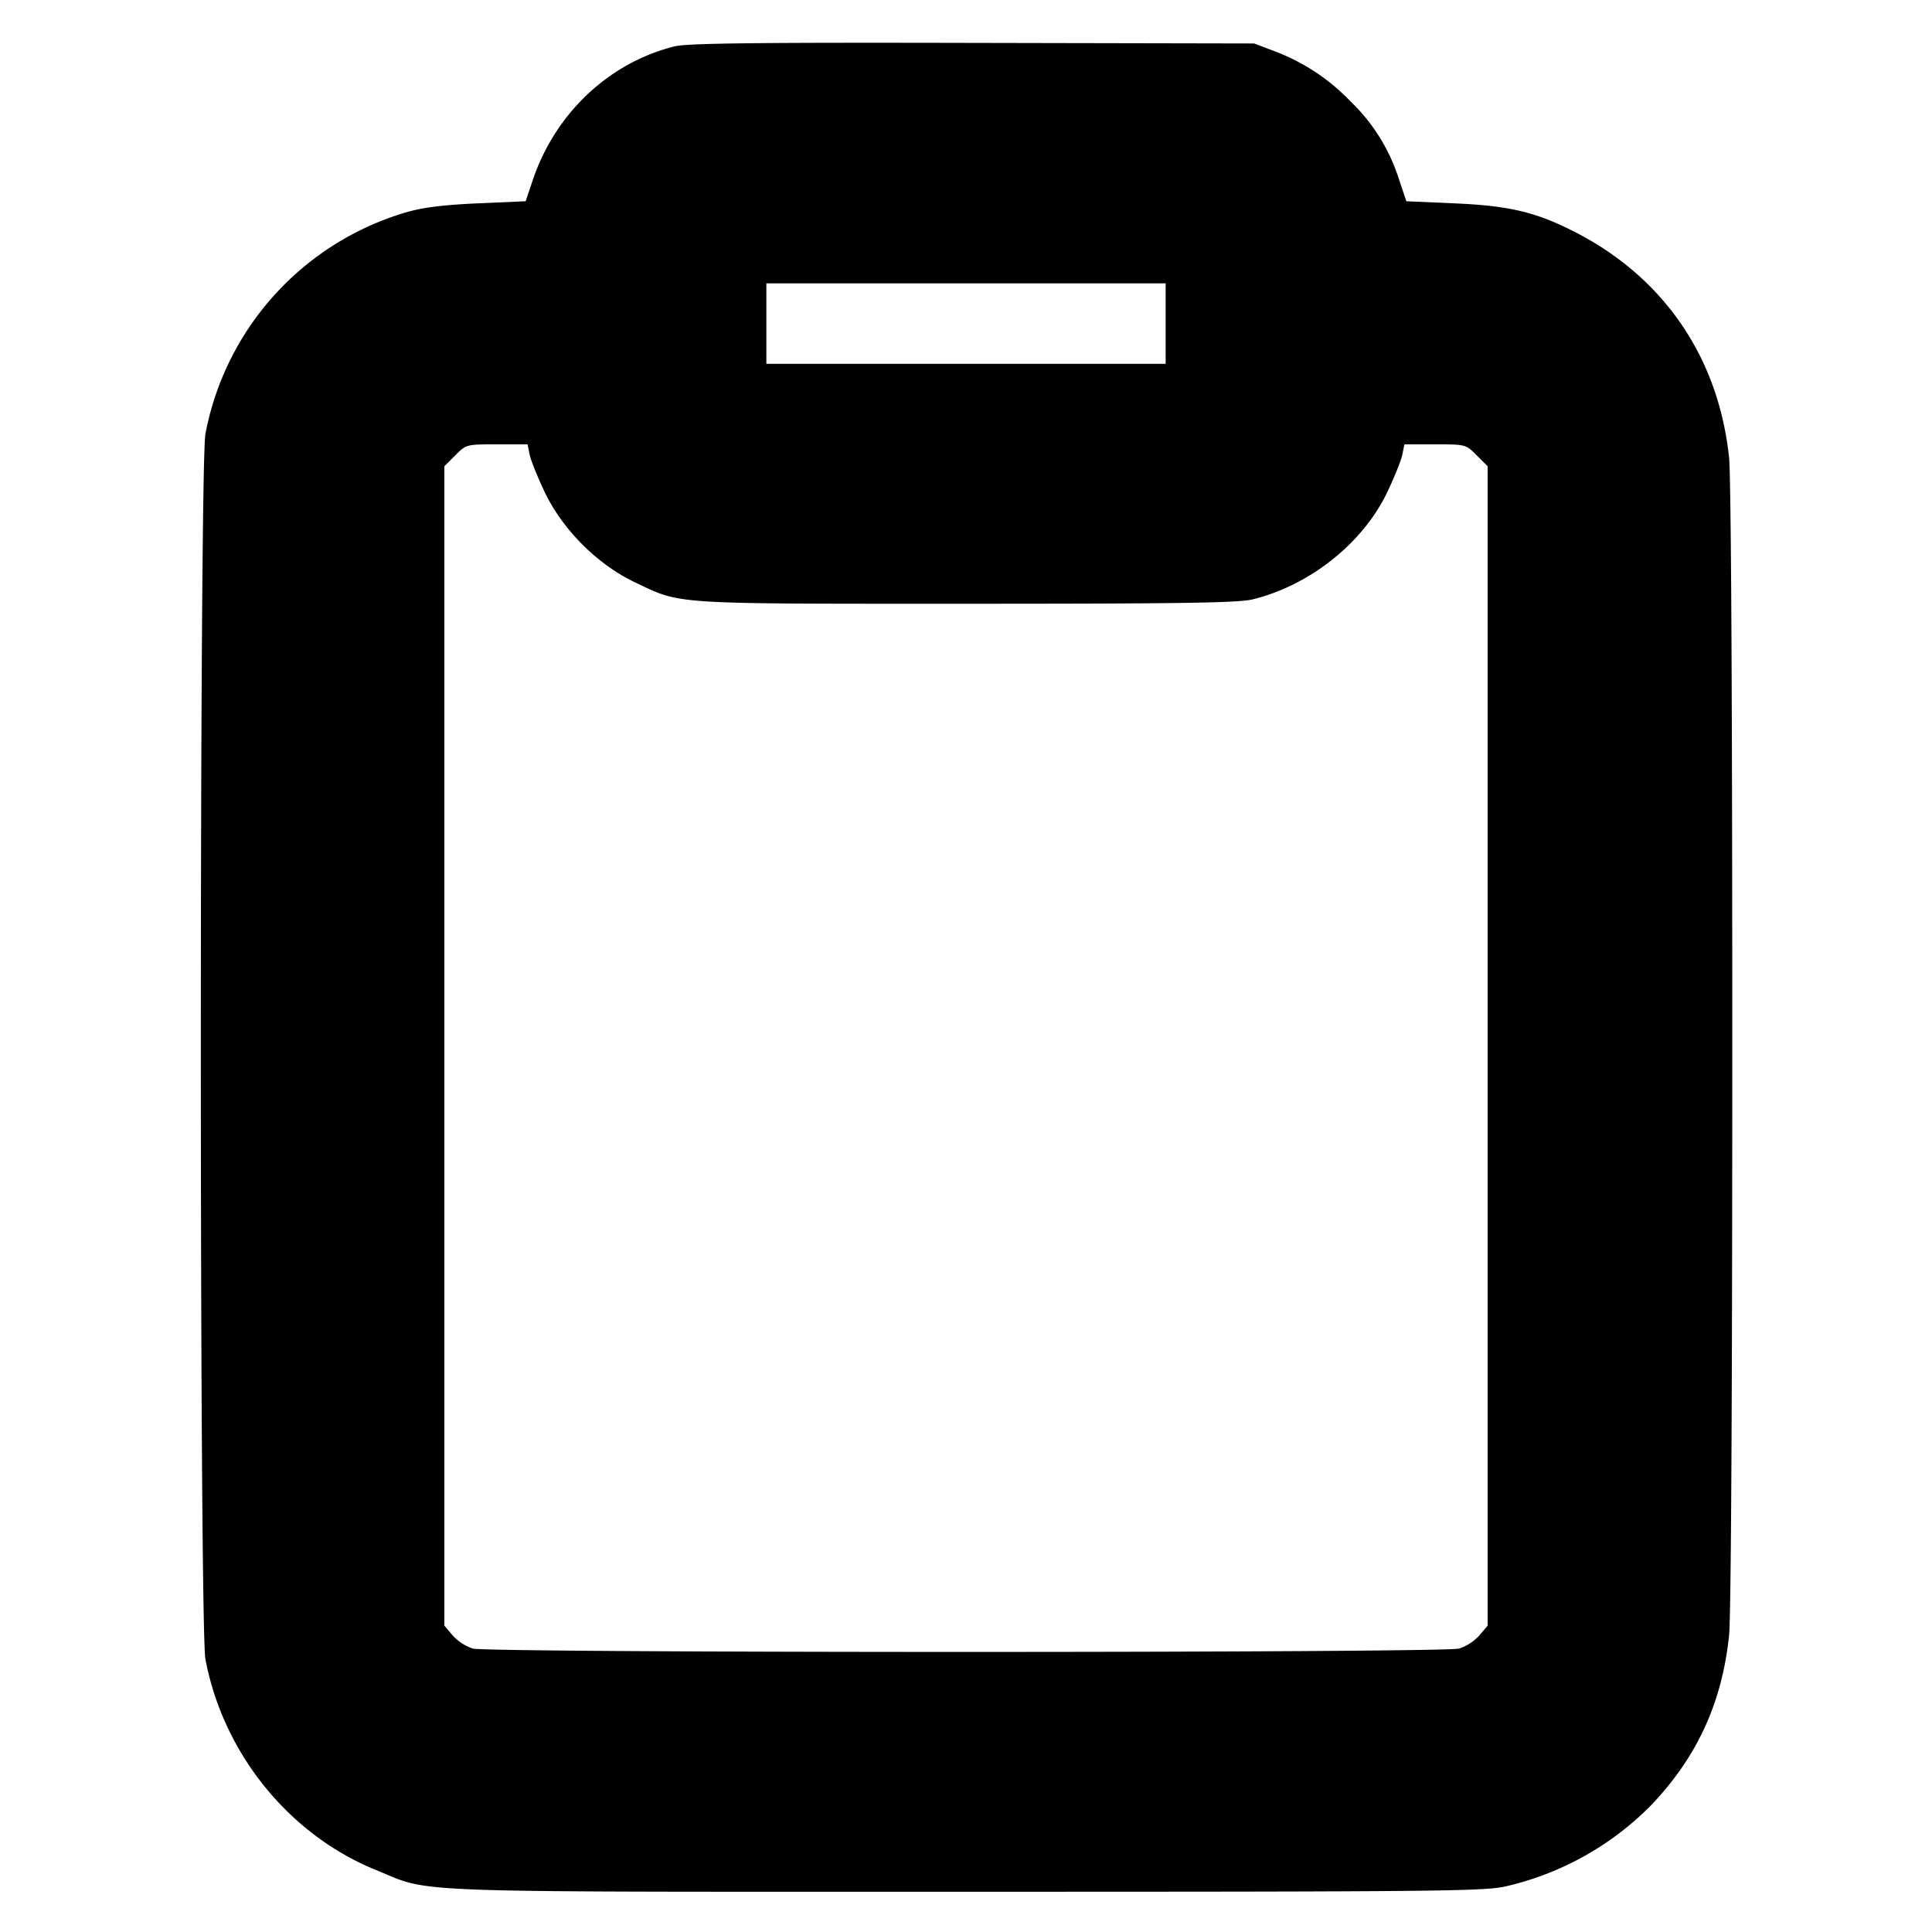 <svg xmlns="http://www.w3.org/2000/svg" width="24" height="24" fill="none" stroke="currentColor" stroke-linecap="round" stroke-linejoin="round" stroke-width="3"><path fill="#000" fill-rule="evenodd" stroke="none" d="M8.38.576c-.816.203-1.483.833-1.762 1.662L6.53 2.5l-.595.026c-.424.019-.679.05-.888.111a3.56 3.56 0 0 0-2.495 2.751c-.076.399-.076 14.825 0 15.224.221 1.168 1.036 2.177 2.116 2.617.712.29.191.271 7.332.271 5.895 0 6.444-.006 6.71-.068a3.7 3.7 0 0 0 1.798-1.004c.573-.6.883-1.272.971-2.111.025-.234.04-3.004.04-7.317s-.015-7.083-.04-7.317c-.132-1.255-.824-2.255-1.946-2.817-.468-.235-.796-.311-1.468-.34L17.47 2.5l-.088-.262a2.3 2.3 0 0 0-.603-.976 2.55 2.55 0 0 0-.962-.632L15.58.54l-3.5-.007C9.396.527 8.533.537 8.38.576m6.1 3.444v.5H9.52v-1h4.96zm-7.9 1.63c.015.071.099.279.186.462.223.467.655.9 1.122 1.122.582.277.416.266 4.112.266 2.672 0 3.384-.011 3.56-.054.713-.175 1.372-.7 1.674-1.334.087-.183.171-.391.186-.462l.026-.13h.381c.38 0 .381 0 .517.136l.136.136v14.402l-.103.122a.6.6 0 0 1-.25.163c-.204.056-12.05.056-12.254 0a.6.6 0 0 1-.25-.163l-.103-.122V5.792l.136-.136c.136-.136.137-.136.517-.136h.381z"/></svg>